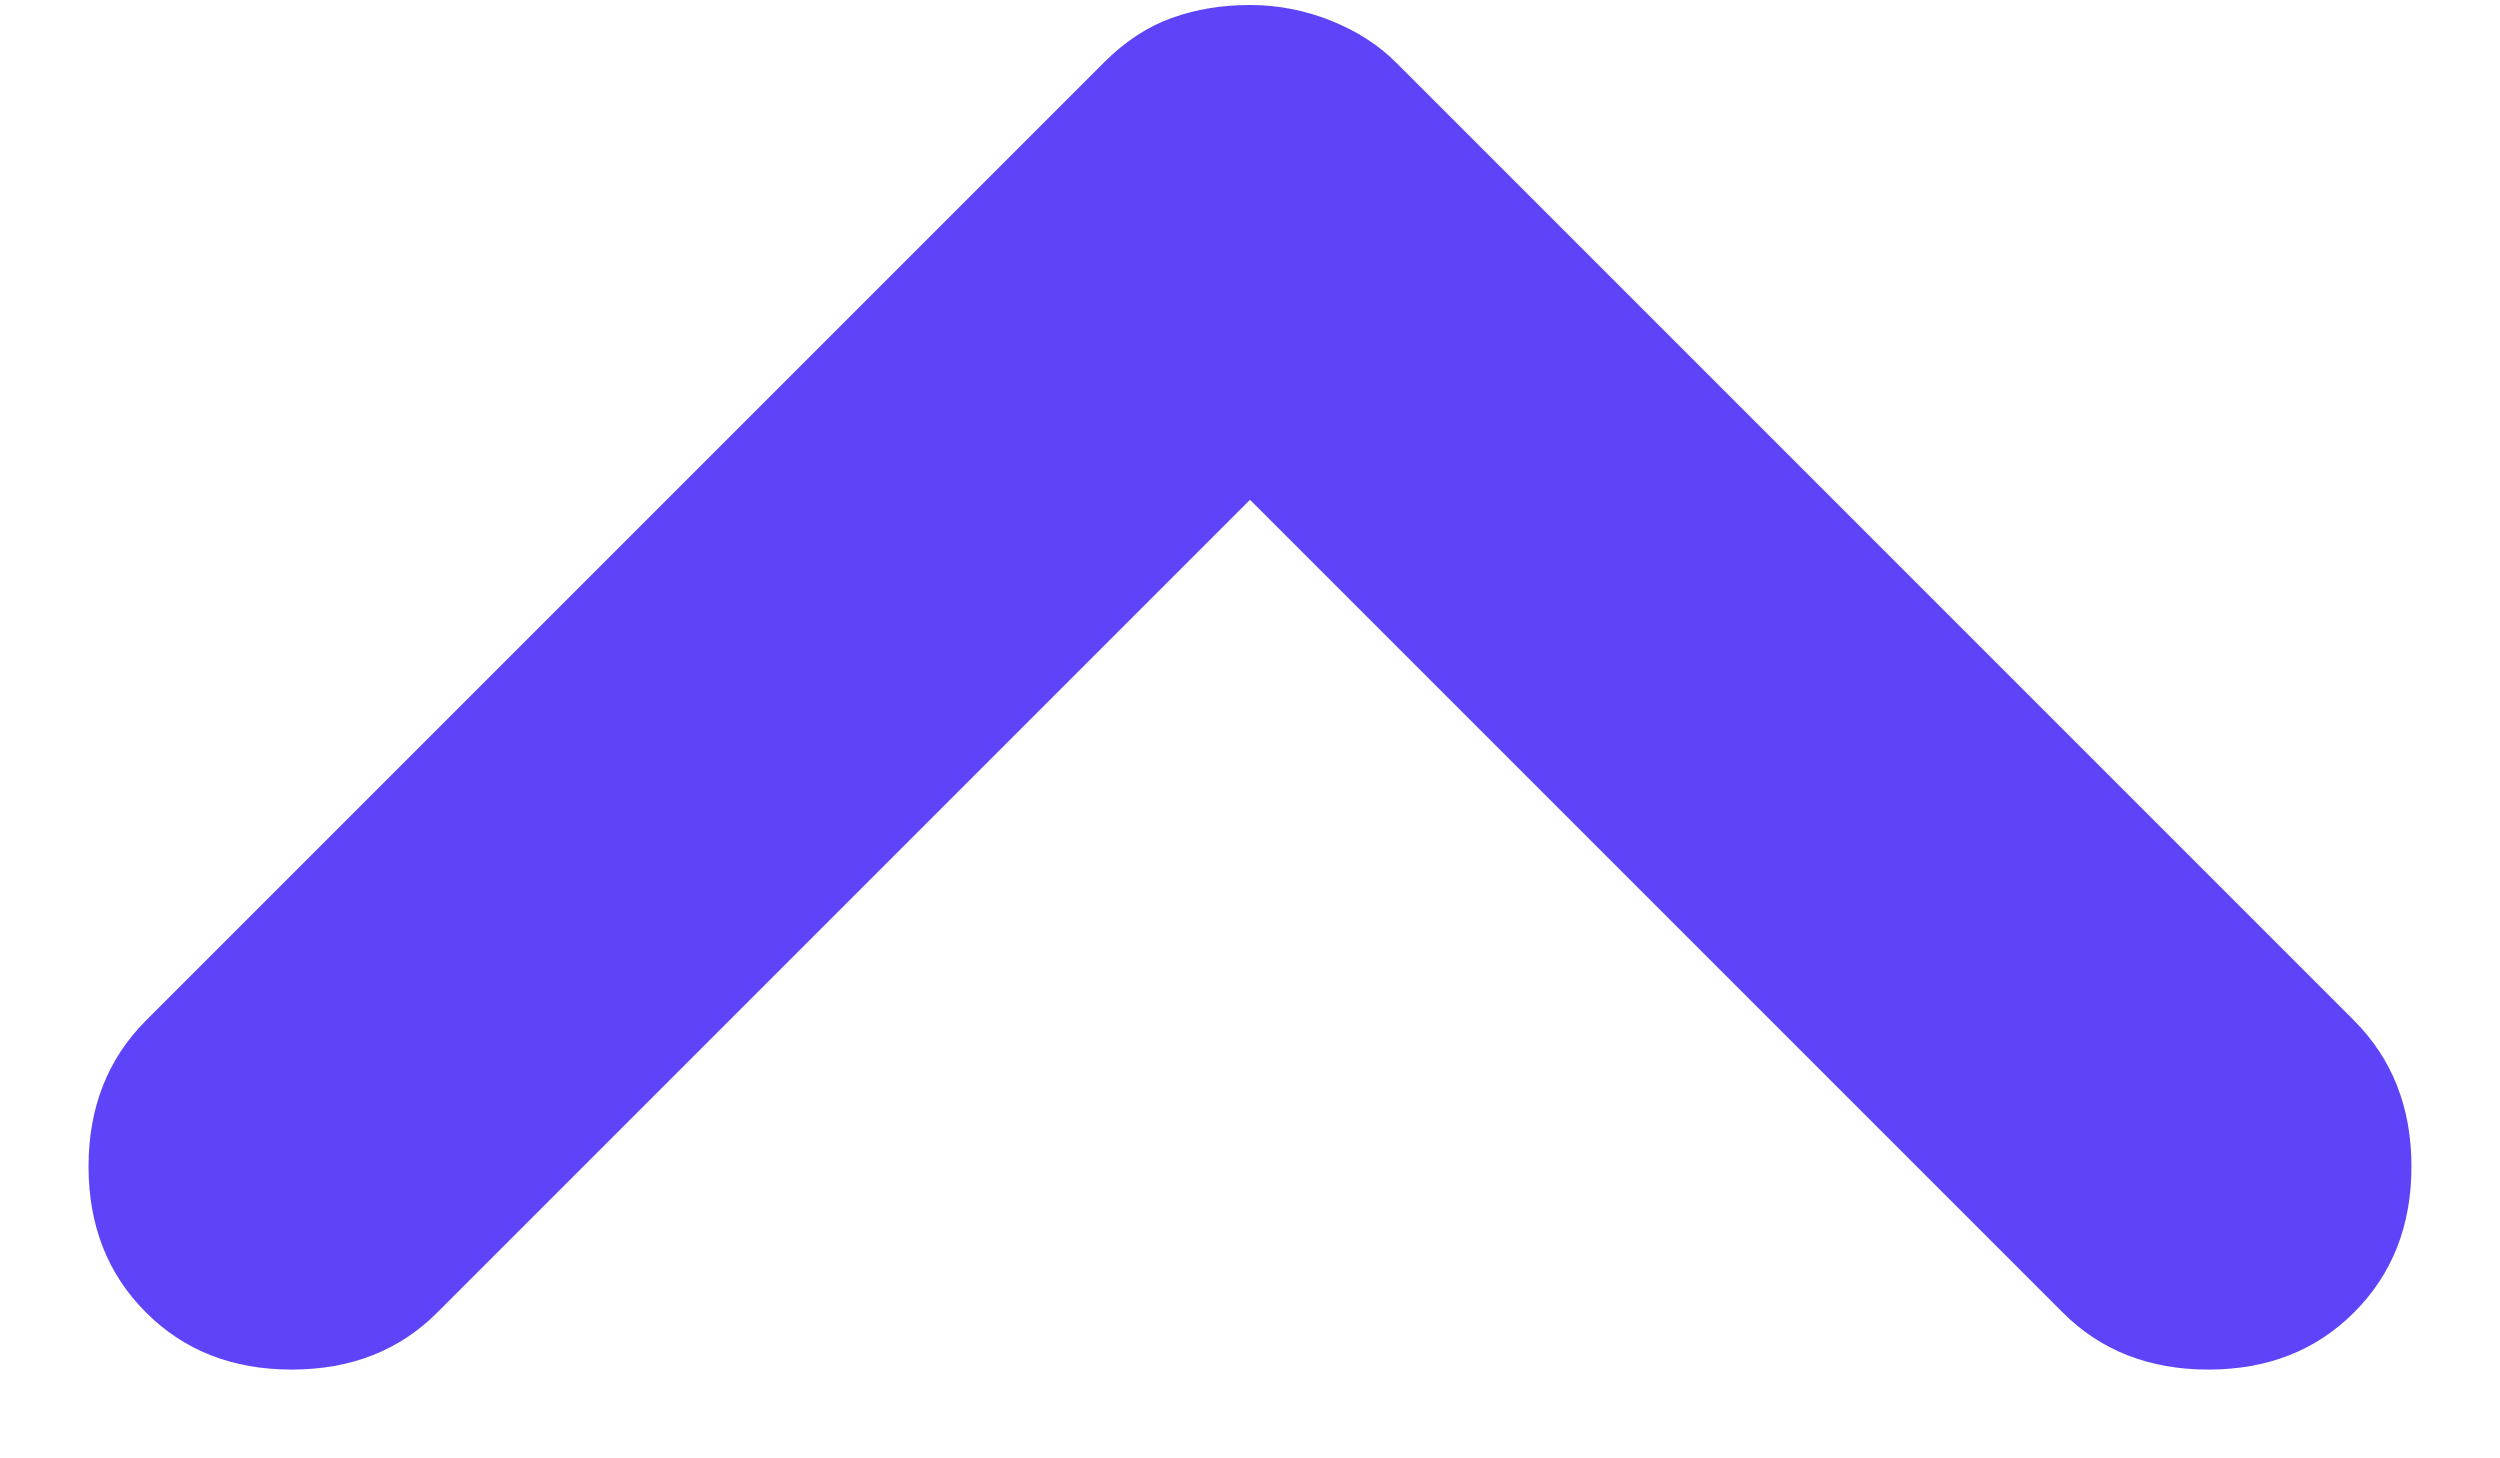 <svg width="12" height="7" viewBox="0 0 12 7" fill="none" xmlns="http://www.w3.org/2000/svg">
<path d="M6 0.024C6.133 0.024 6.263 0.049 6.388 0.099C6.513 0.149 6.617 0.216 6.7 0.299L11.3 4.899C11.483 5.083 11.575 5.316 11.575 5.599C11.575 5.883 11.483 6.116 11.3 6.299C11.117 6.483 10.883 6.574 10.6 6.574C10.317 6.574 10.083 6.483 9.9 6.299L6 2.399L2.1 6.299C1.917 6.483 1.683 6.574 1.4 6.574C1.117 6.574 0.883 6.483 0.7 6.299C0.517 6.116 0.425 5.883 0.425 5.599C0.425 5.316 0.517 5.083 0.7 4.899L5.3 0.299C5.4 0.199 5.508 0.128 5.625 0.086C5.742 0.044 5.867 0.024 6 0.024Z" fill="#5E44F8"/>
</svg>
